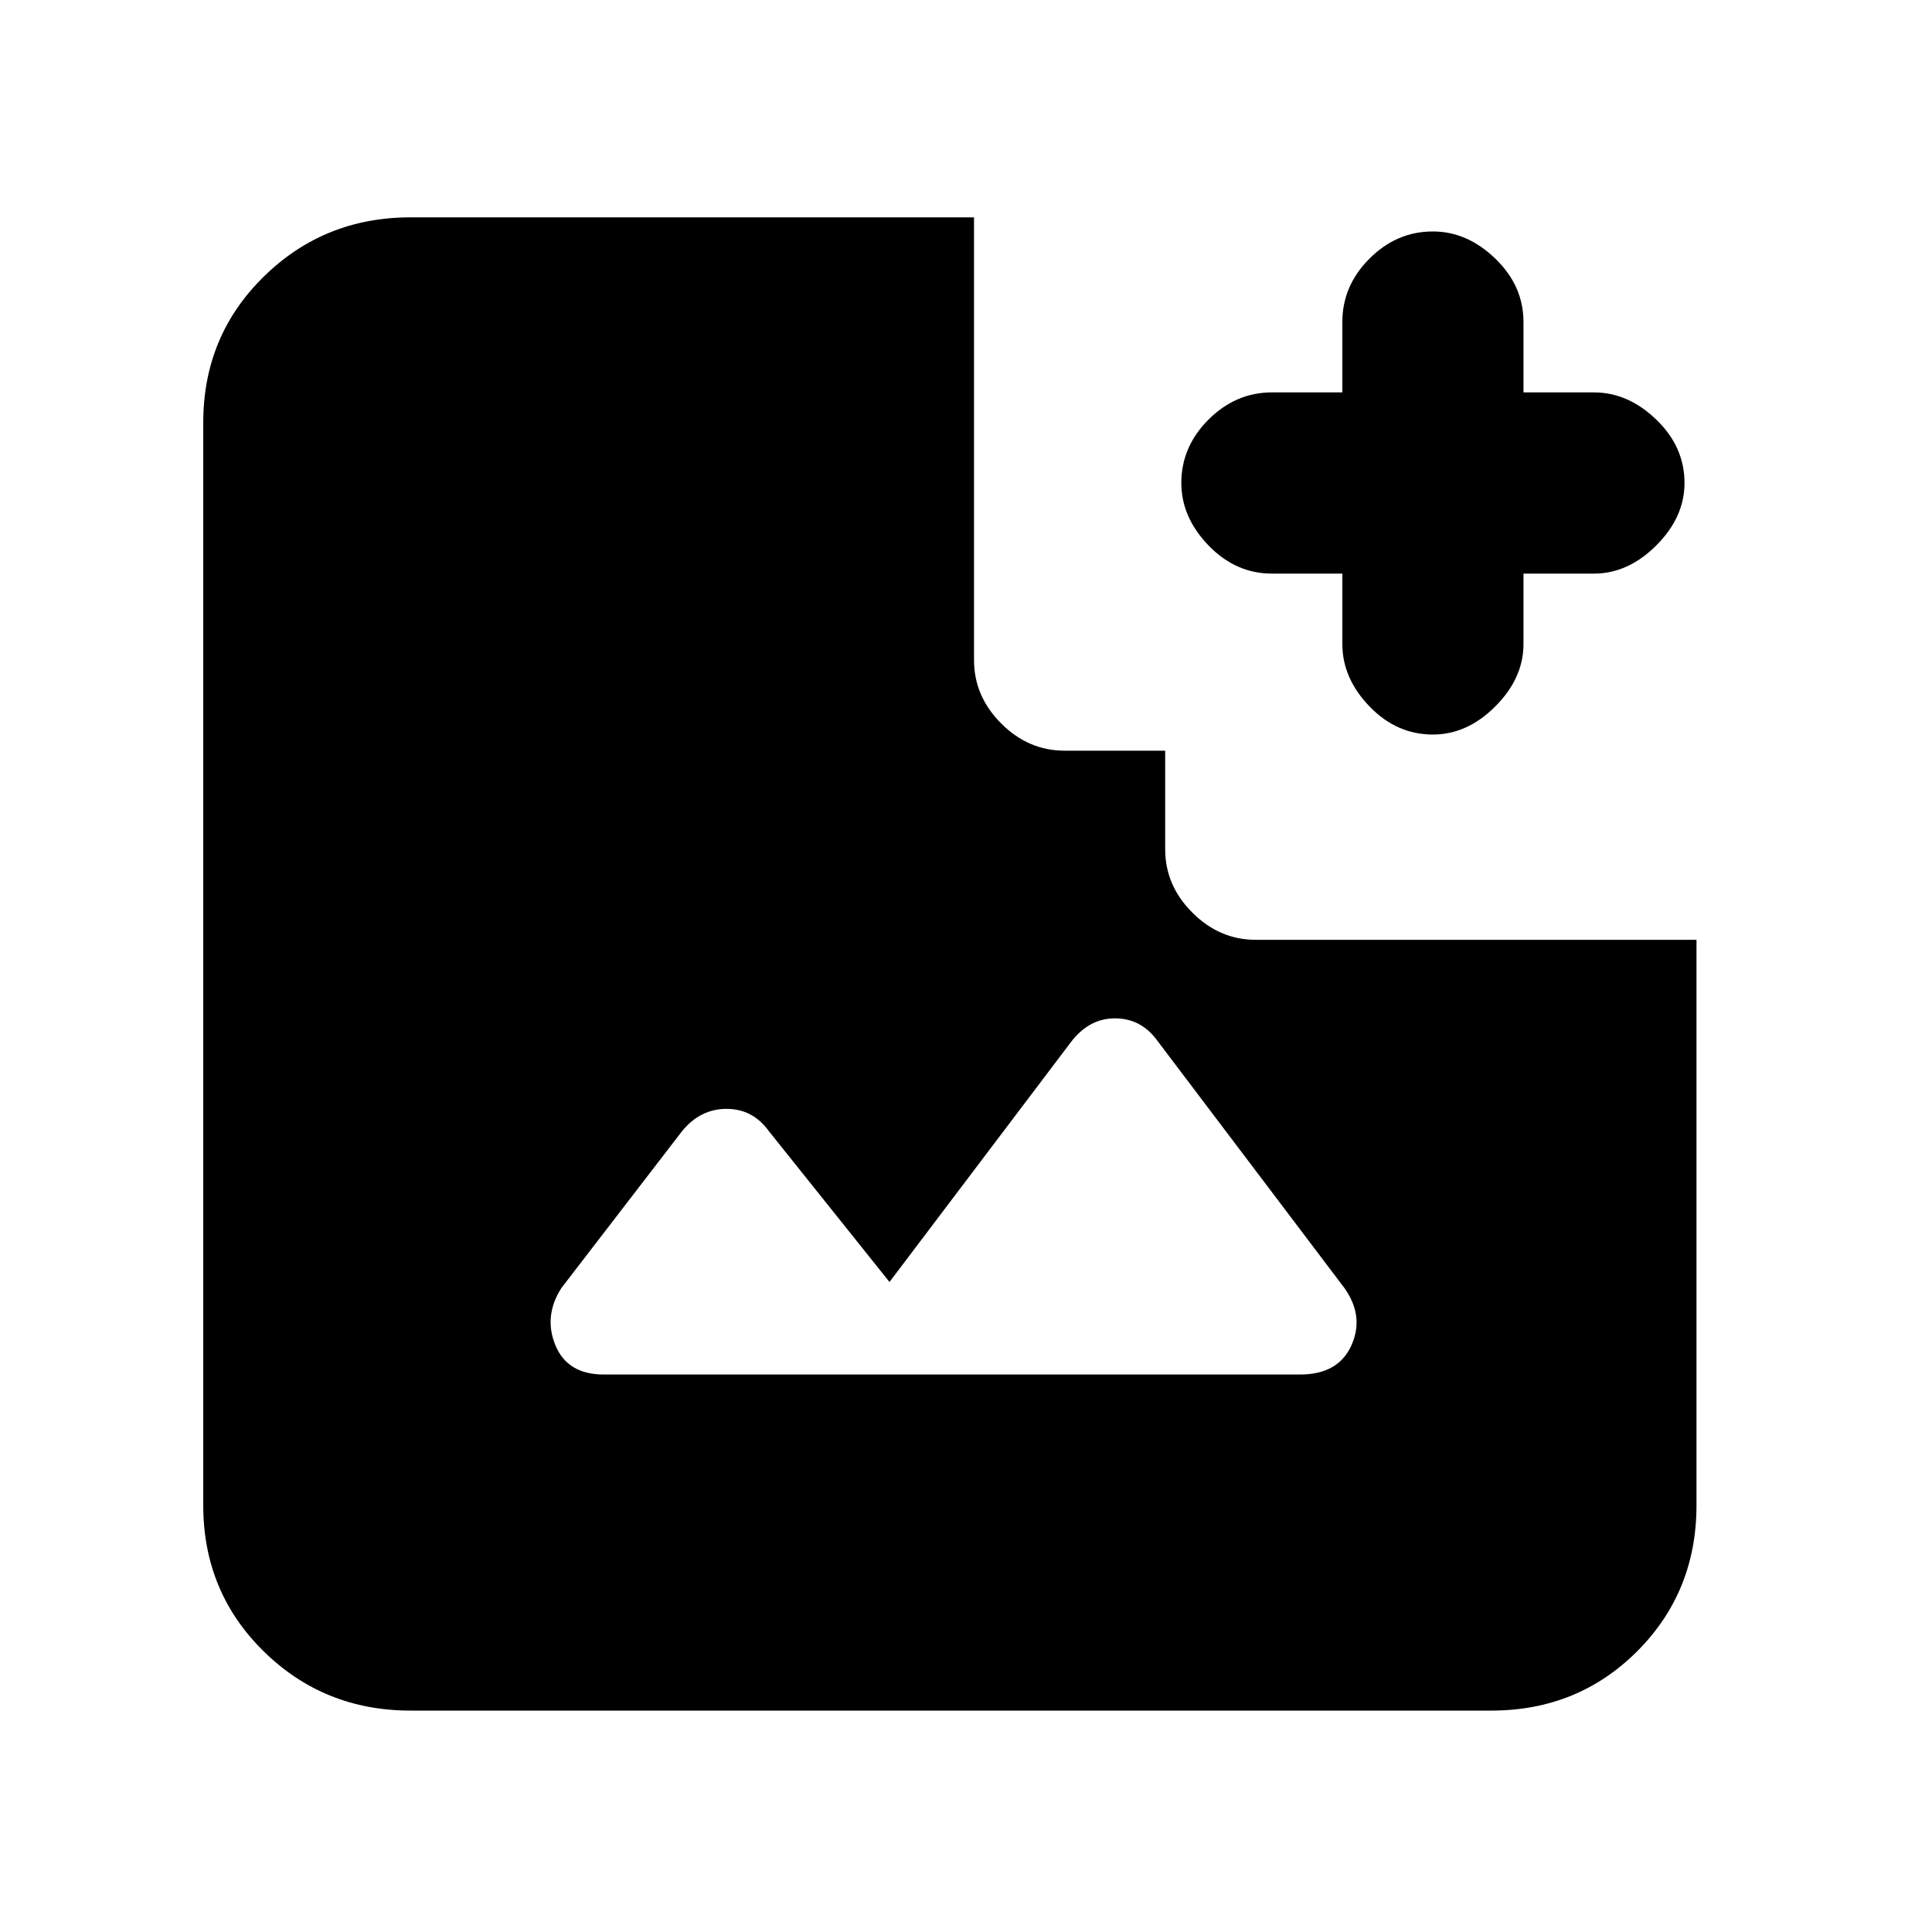 <svg xmlns="http://www.w3.org/2000/svg" height="20" width="20"><path d="M14.833 7.604q-.375 0-.656-.291-.281-.292-.281-.646v-.729h-.729q-.375 0-.657-.292-.281-.292-.281-.646 0-.375.281-.656.282-.282.657-.282h.729v-.729q0-.375.281-.656t.656-.281q.355 0 .646.281.292.281.292.656v.729h.729q.354 0 .646.282.292.281.292.656 0 .354-.292.646-.292.292-.646.292h-.729v.729q0 .354-.292.646-.291.291-.646.291ZM6.25 14.229h7.208q.396 0 .532-.302.135-.302-.073-.594l-1.938-2.562q-.167-.229-.437-.229-.271 0-.459.25l-1.875 2.479-1.25-1.563q-.166-.229-.437-.229t-.459.229l-1.25 1.625q-.187.292-.062.594t.5.302Zm-2 3.479q-.896 0-1.521-.614-.625-.615-.625-1.511V4.375q0-.896.625-1.51.625-.615 1.521-.615h5.833v4.583q0 .375.282.657.281.281.656.281h1.041v1.021q0 .375.282.656.281.281.656.281h4.562v5.854q0 .896-.614 1.511-.615.614-1.51.614Z"/></svg>